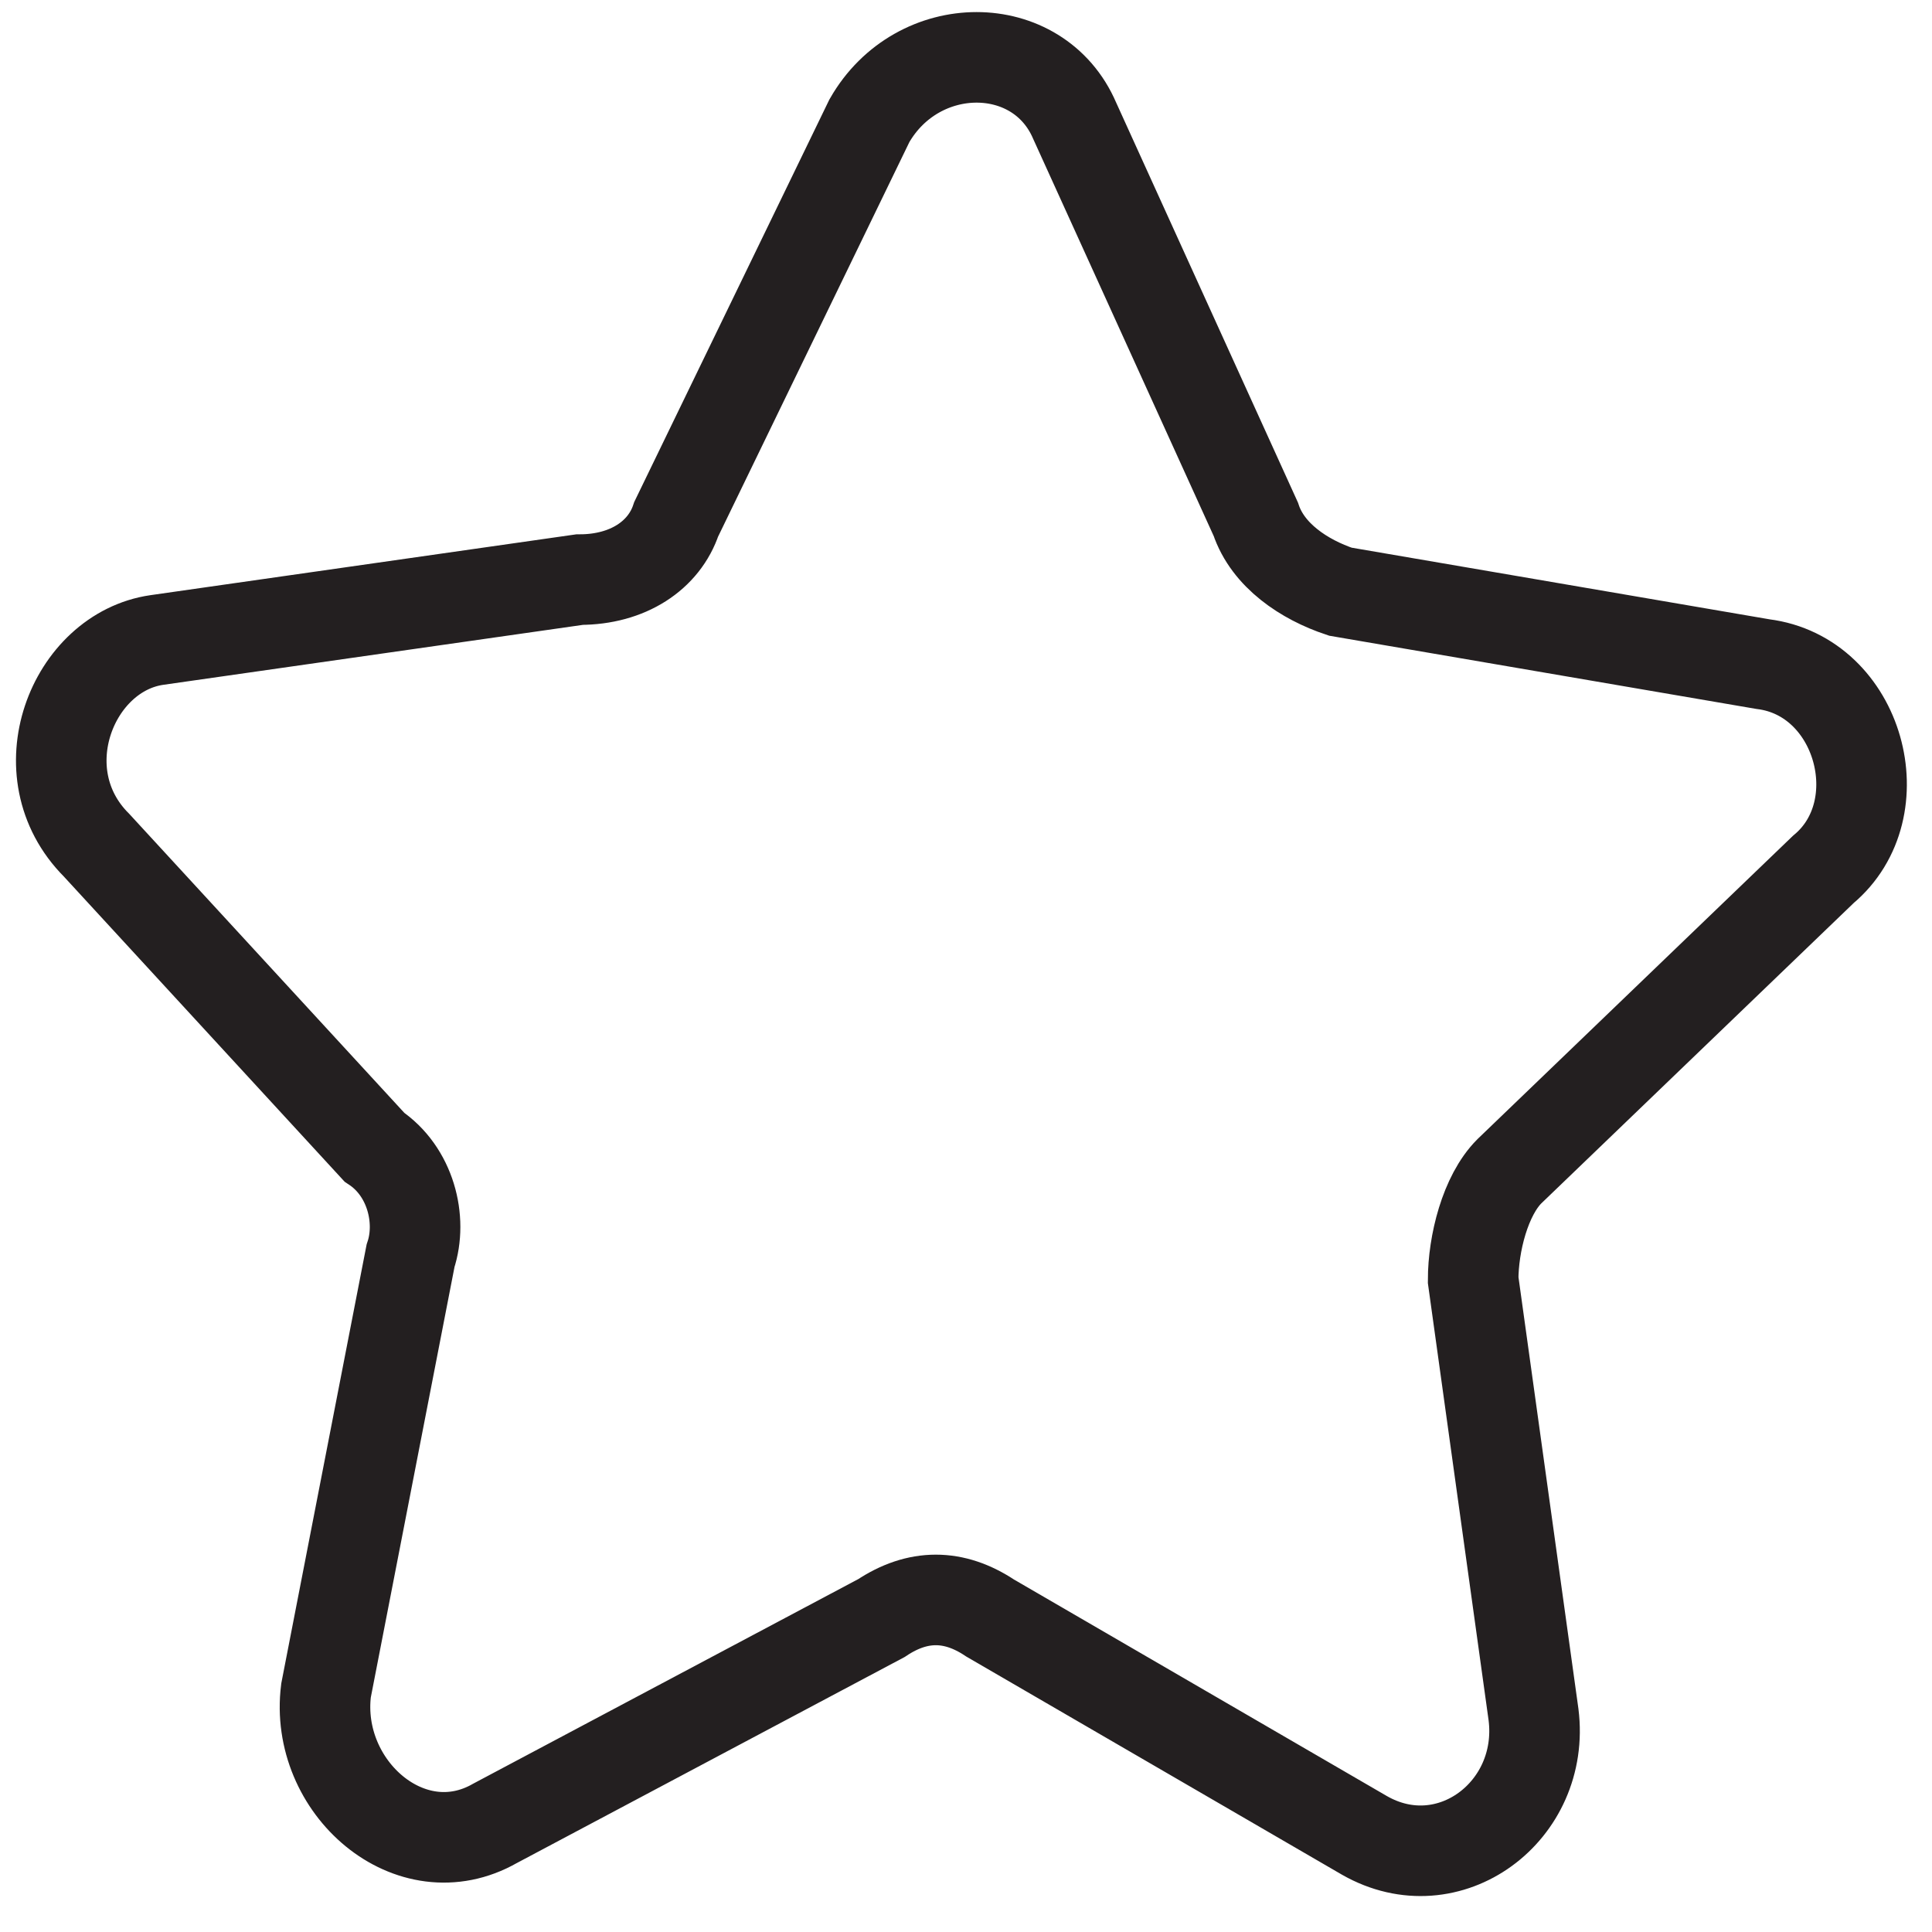 <?xml version="1.0" encoding="utf-8"?>
<!-- Generator: Adobe Illustrator 26.5.0, SVG Export Plug-In . SVG Version: 6.00 Build 0)  -->
<svg version="1.1" id="Layer_1" xmlns="http://www.w3.org/2000/svg" xmlns:xlink="http://www.w3.org/1999/xlink" x="0px" y="0px"
	 viewBox="0 0 16 16" style="enable-background:new 0 0 16 16;" xml:space="preserve">
<style type="text/css">
	.st0{fill:none;stroke:#231F20;stroke-width:0.75;stroke-miterlimit:10;}
</style>
<path class="st0" d="M5.6,4.3L7.2,1c0.4-0.7,1.4-0.7,1.7,0l1.5,3.3c0.1,0.3,0.4,0.5,0.7,0.6l3.5,0.6c0.8,0.1,1.1,1.2,0.5,1.7
	l-2.6,2.5c-0.2,0.2-0.3,0.6-0.3,0.9l0.5,3.6c0.1,0.8-0.7,1.4-1.4,1l-3.1-1.8c-0.3-0.2-0.6-0.2-0.9,0l-3.2,1.7
	c-0.7,0.4-1.5-0.3-1.4-1.1l0.7-3.6c0.1-0.3,0-0.7-0.3-0.9L0.8,7C0.2,6.4,0.6,5.4,1.3,5.3l3.5-0.5C5.2,4.8,5.5,4.6,5.6,4.3z"/>
</svg>
